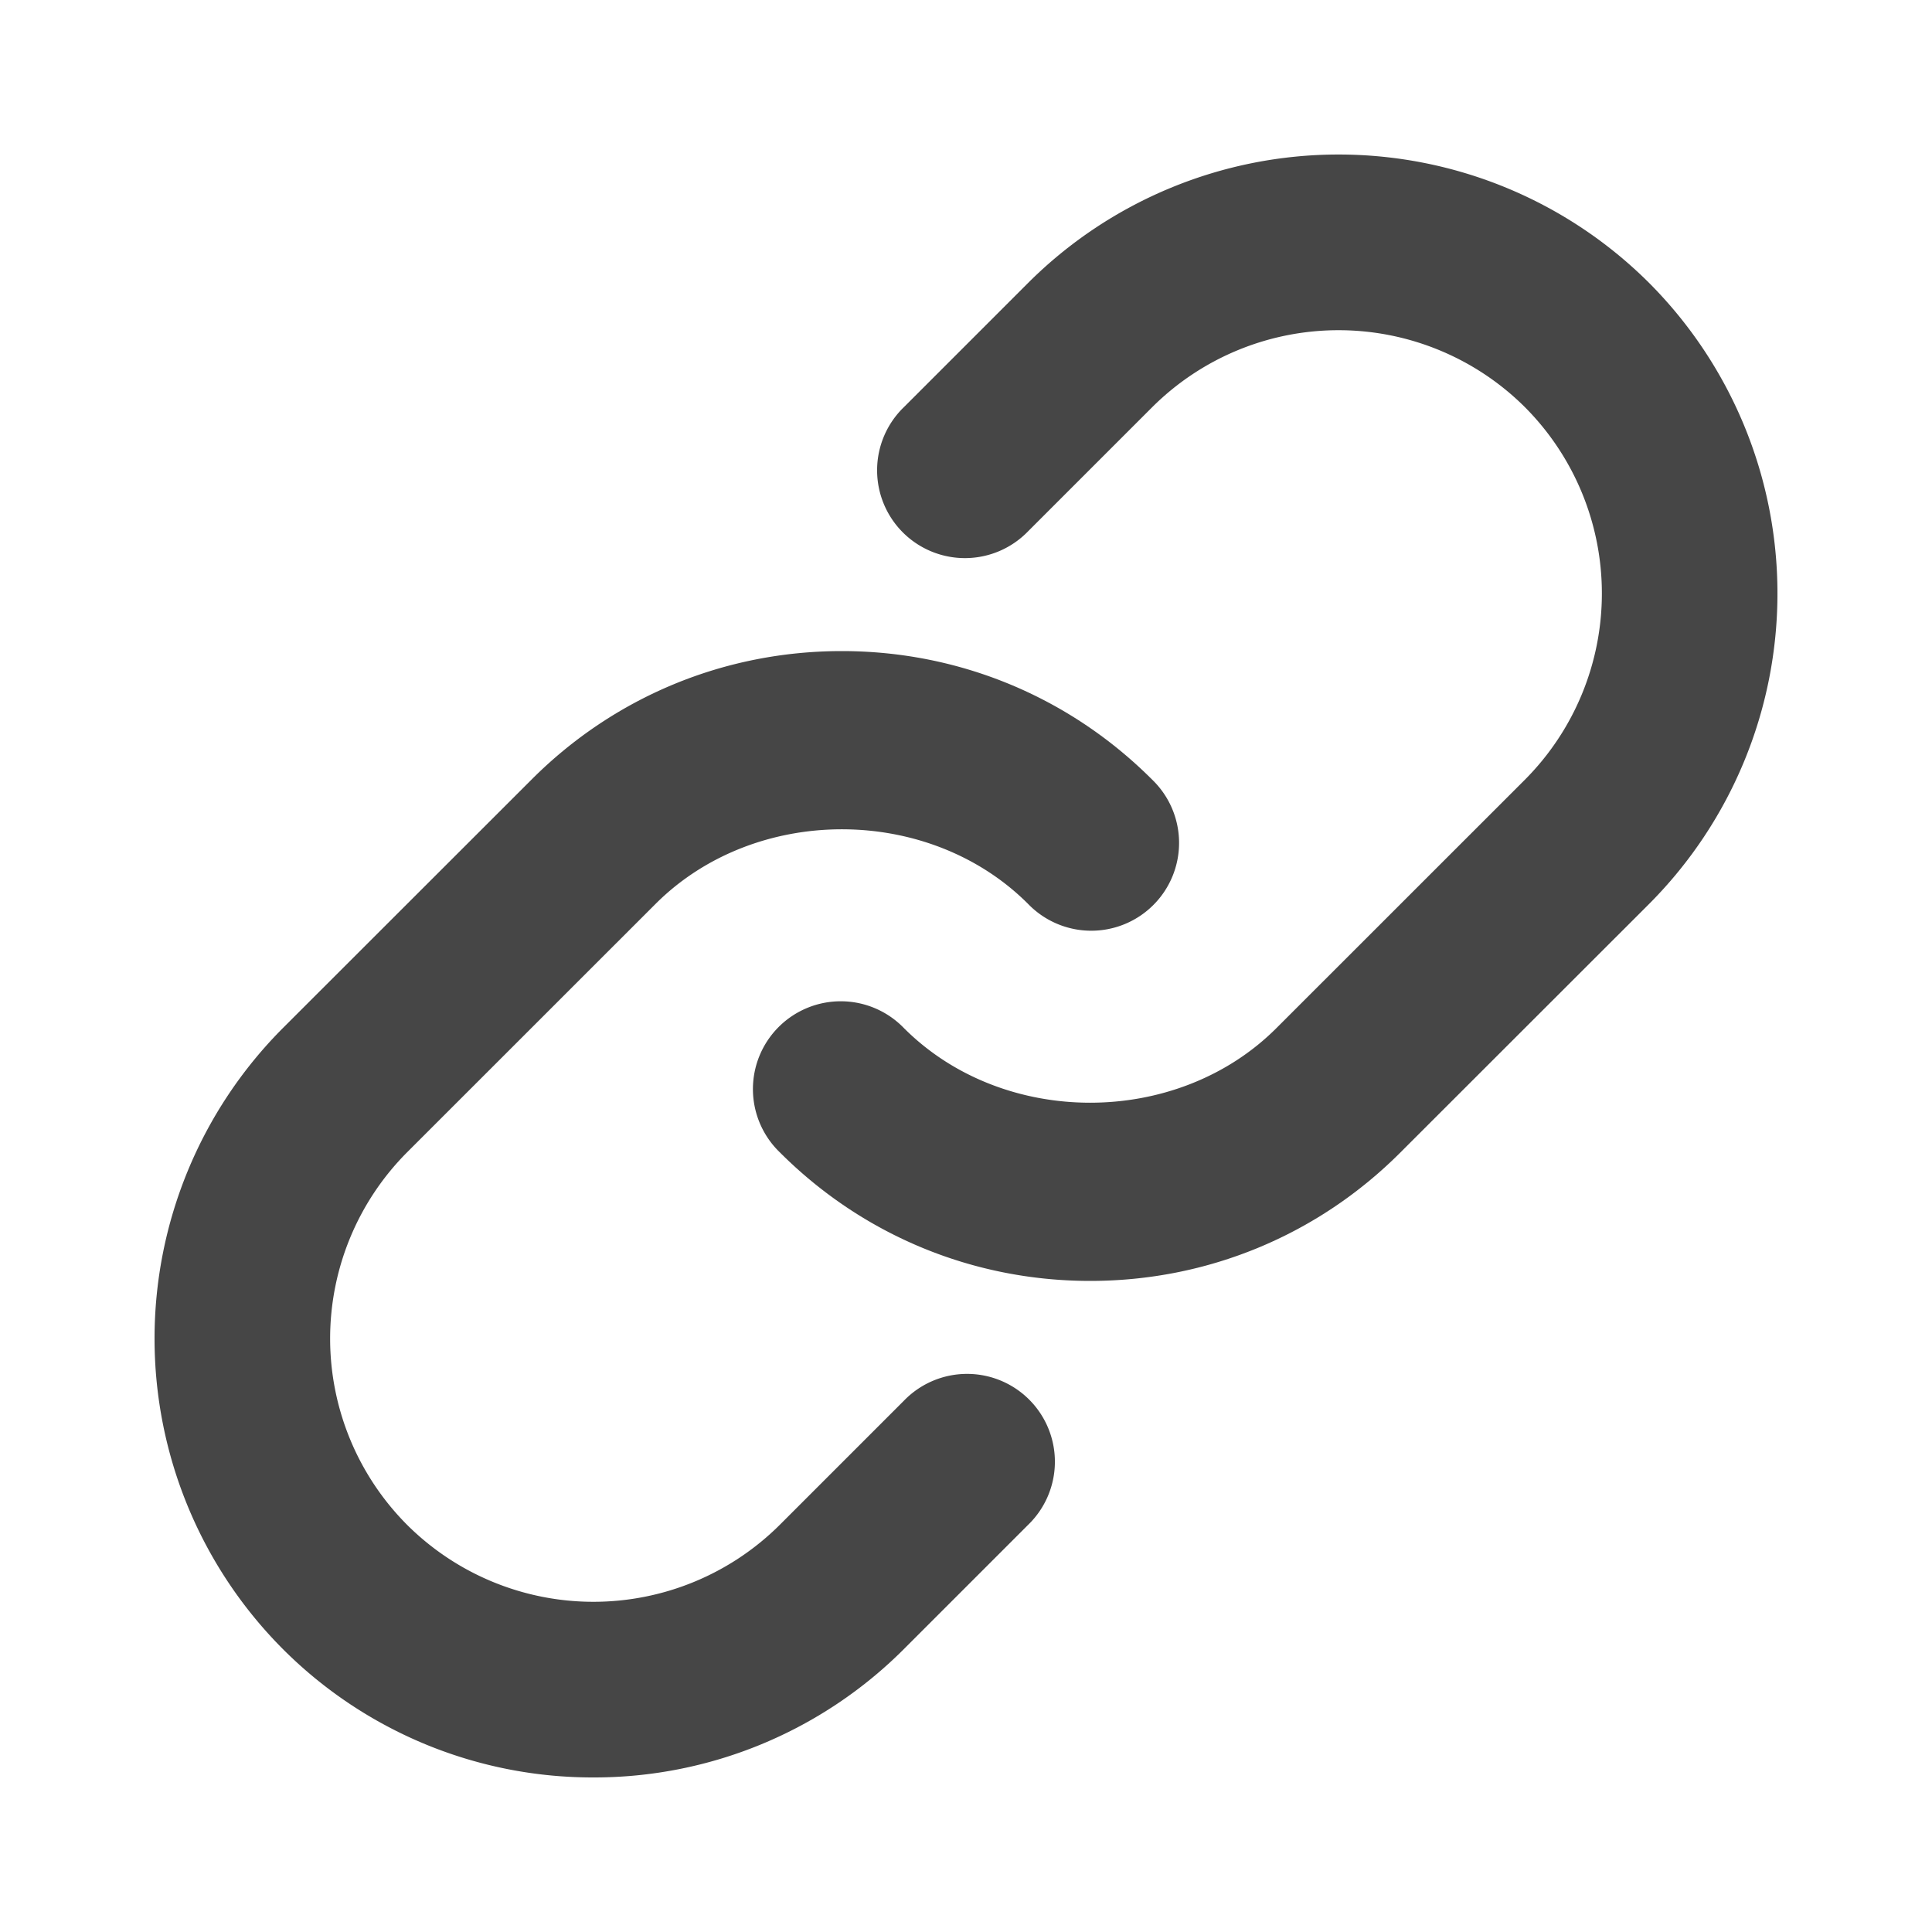 <svg xmlns="http://www.w3.org/2000/svg" width="22" height="22"><path d="m11.707 3.222-1.414 1.414a1 1 0 1 0 1.414 1.414l1.414-1.414a3.007 3.007 0 0 1 4.243 0 3.005 3.005 0 0 1 0 4.243l-2.829 2.828c-1.133 1.133-3.11 1.133-4.242 0a1 1 0 1 0-1.414 1.414c.943.944 2.2 1.465 3.535 1.465s2.592-.52 3.535-1.465l2.83-2.828a5.008 5.008 0 0 0 0-7.071 5.006 5.006 0 0 0-7.072 0Z" fill="#464646"/><path d="m10.293 15.95-1.414 1.414a3.007 3.007 0 0 1-4.243 0 3.005 3.005 0 0 1 0-4.243l2.829-2.828c1.133-1.133 3.11-1.133 4.242 0a1 1 0 1 0 1.414-1.414c-.943-.944-2.2-1.465-3.535-1.465s-2.592.52-3.535 1.465l-2.83 2.828a5.008 5.008 0 0 0 0 7.071 4.984 4.984 0 0 0 3.536 1.462 4.984 4.984 0 0 0 3.536-1.462l1.414-1.414a1 1 0 1 0-1.414-1.414Z" fill="#464646"/></svg>